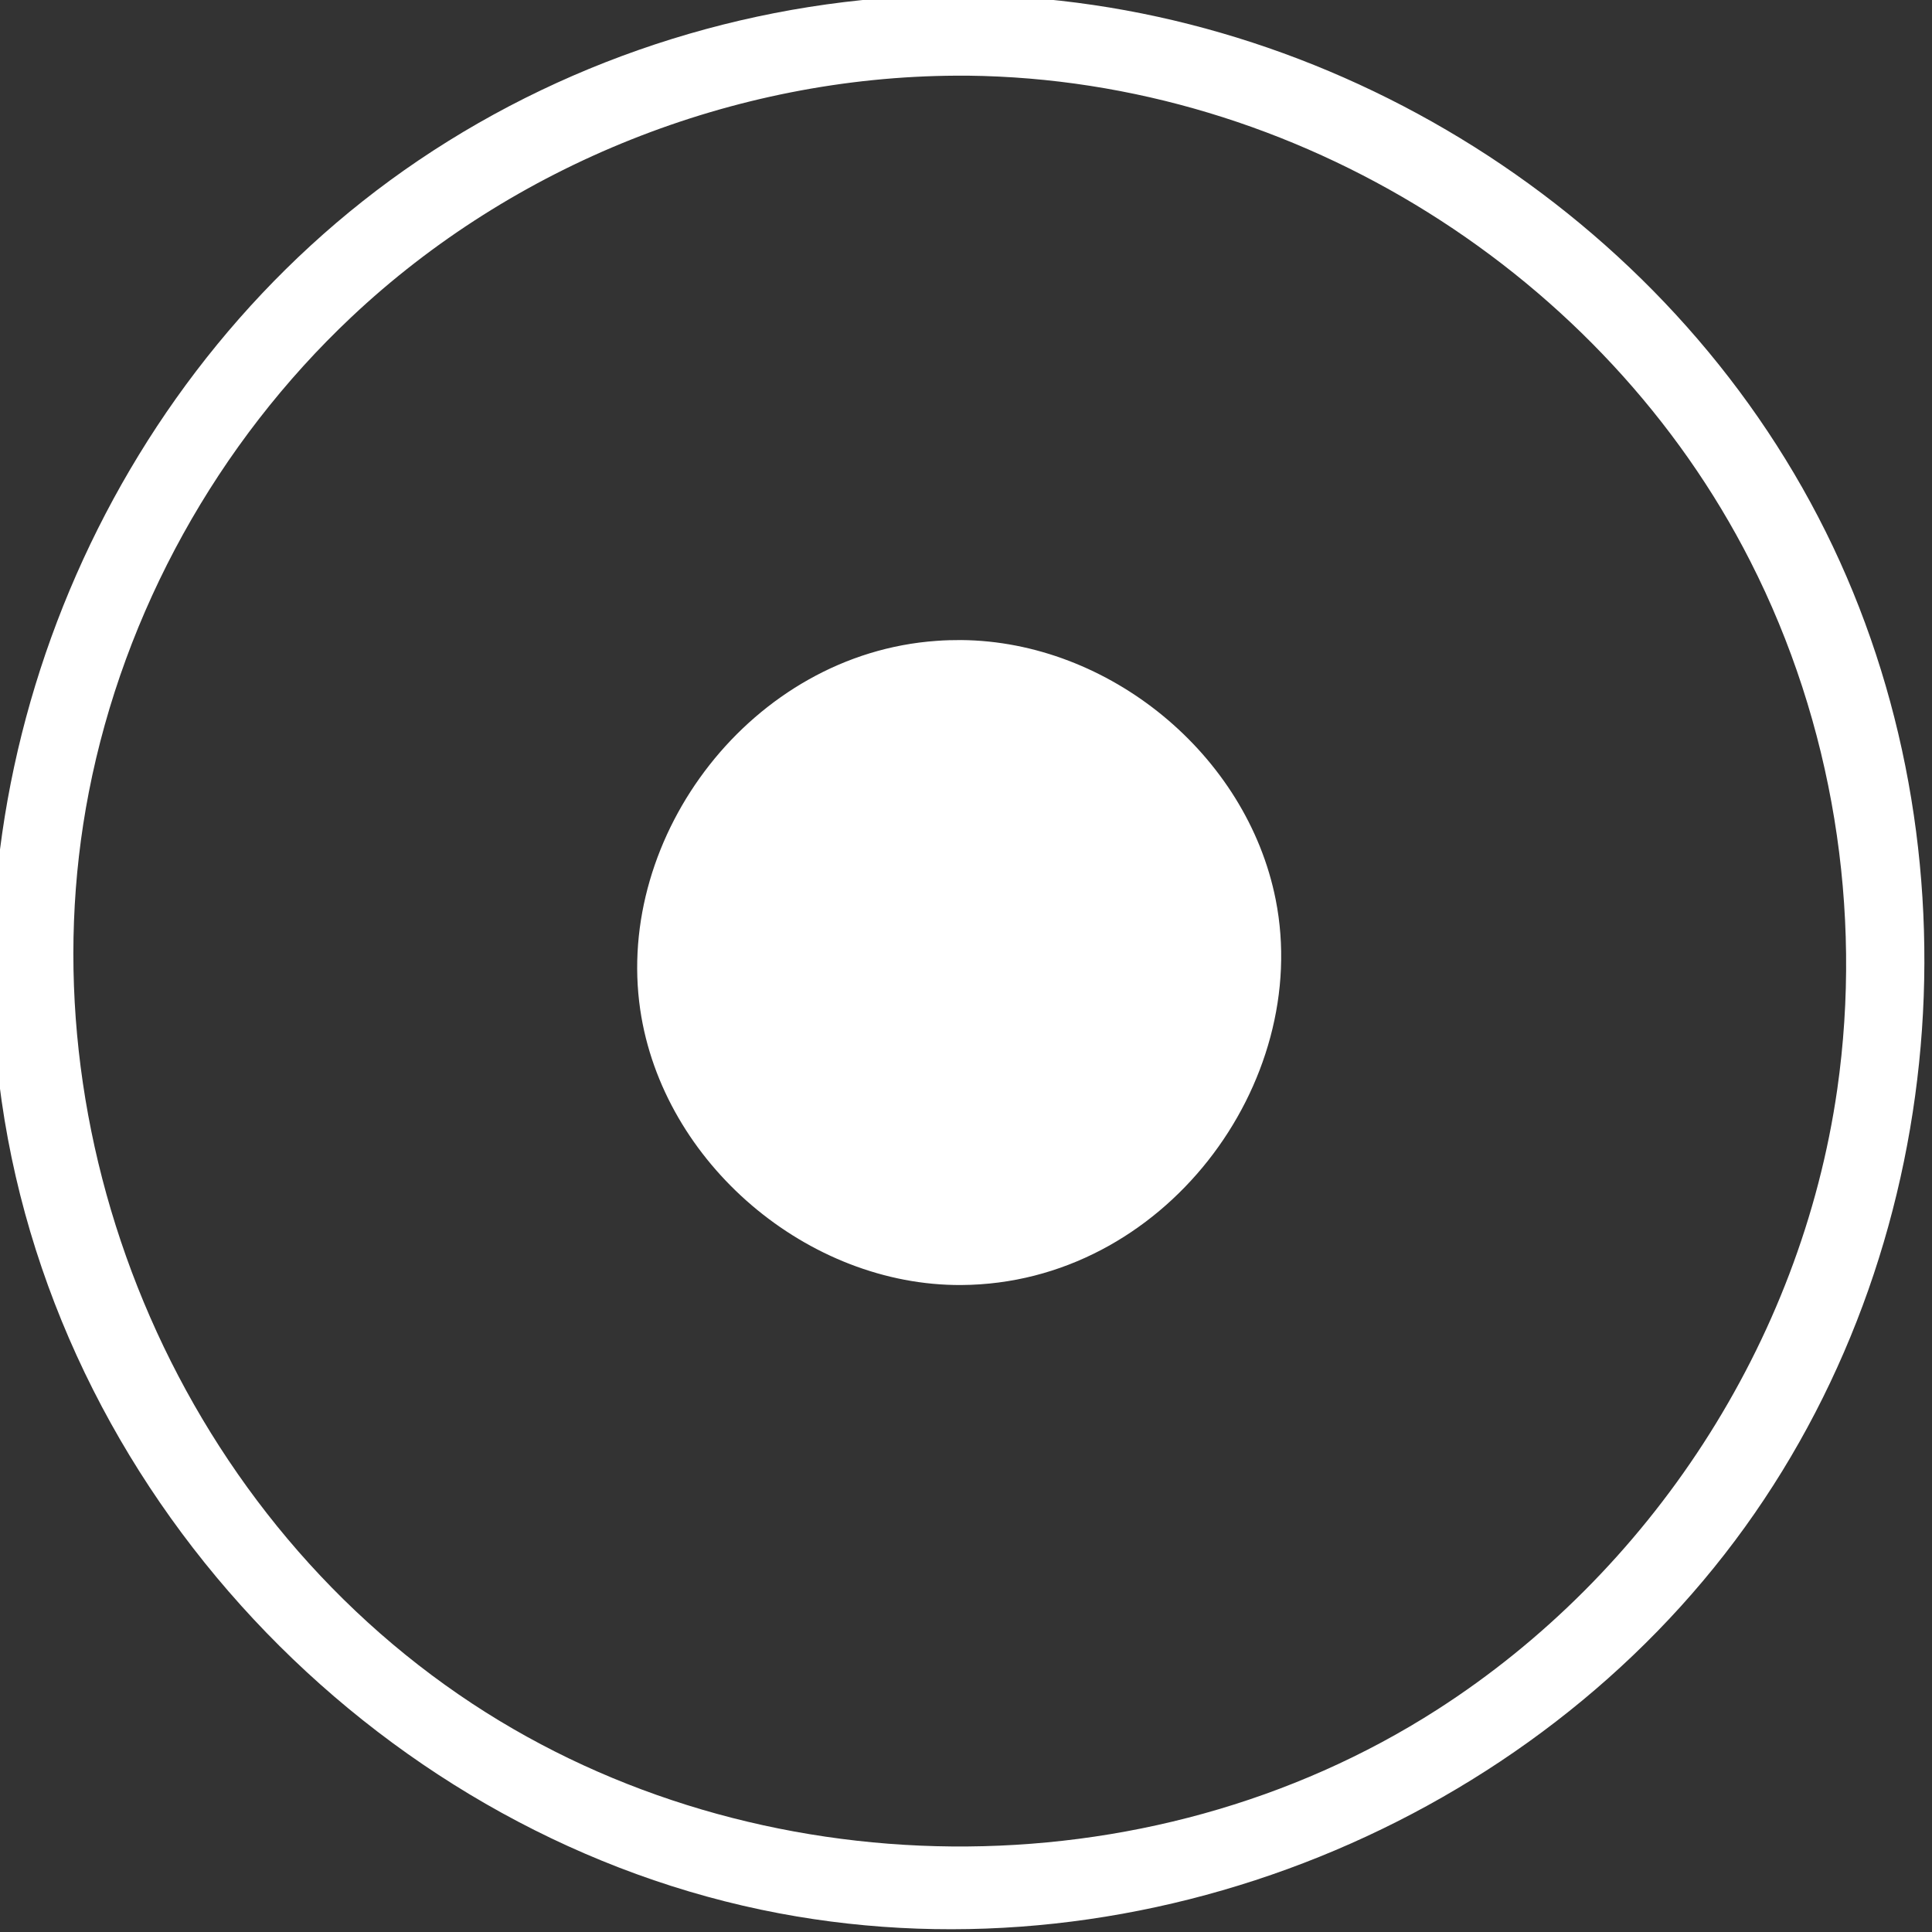 <?xml version="1.0" encoding="UTF-8" standalone="no"?>
<!DOCTYPE svg PUBLIC "-//W3C//DTD SVG 1.1//EN" "http://www.w3.org/Graphics/SVG/1.1/DTD/svg11.dtd">
<svg width="100%" height="100%" viewBox="0 0 24 24" version="1.1" xmlns="http://www.w3.org/2000/svg" xmlns:xlink="http://www.w3.org/1999/xlink" xml:space="preserve" xmlns:serif="http://www.serif.com/" style="fill-rule:evenodd;clip-rule:evenodd;stroke-linejoin:round;stroke-miterlimit:1.414;">
    <rect x="0" y="0" width="24" height="24" fill="#333333" stroke="none"/>
    <rect id="Sun" x="0" y="0" width="24" height="24" style="fill:none;"/>
    <clipPath id="_clip1">
        <rect x="0" y="0" width="24" height="24"/>
    </clipPath>
    <g clip-path="url(#_clip1)">
        <path d="M11.956,-0.062c4.359,0.021 8.591,2.563 10.631,6.485c2.027,3.896 1.712,8.908 -0.912,12.549c-2.64,3.664 -7.45,5.653 -11.995,4.796c-4.837,-0.912 -8.932,-5.02 -9.66,-10.094c-0.633,-4.417 1.381,-9.115 5.179,-11.682c1.938,-1.309 4.253,-2.027 6.602,-2.053c0.052,-0.001 0.103,-0.001 0.155,-0.001Zm-0.074,1.002c-2.767,0.013 -5.506,1.104 -7.516,2.998c-1.663,1.566 -2.825,3.657 -3.262,5.9c-0.827,4.24 1.055,8.884 4.767,11.328c3.513,2.313 8.373,2.387 11.982,0.072c2.644,-1.696 4.518,-4.555 4.97,-7.706c0.319,-2.226 -0.057,-4.55 -1.079,-6.558c-1.81,-3.56 -5.628,-5.988 -9.72,-6.034c-0.047,0 -0.095,0 -0.142,0Zm0.061,7.011c1.83,0.017 3.546,1.418 3.904,3.224c0.452,2.277 -1.39,4.772 -3.904,4.788c-1.904,0.012 -3.71,-1.511 -3.99,-3.421c-0.316,-2.161 1.387,-4.421 3.682,-4.581c0.102,-0.008 0.205,-0.01 0.308,-0.01Z" style="fill:#fff;fill-rule:nonzero;"/>
    </g>
</svg>
